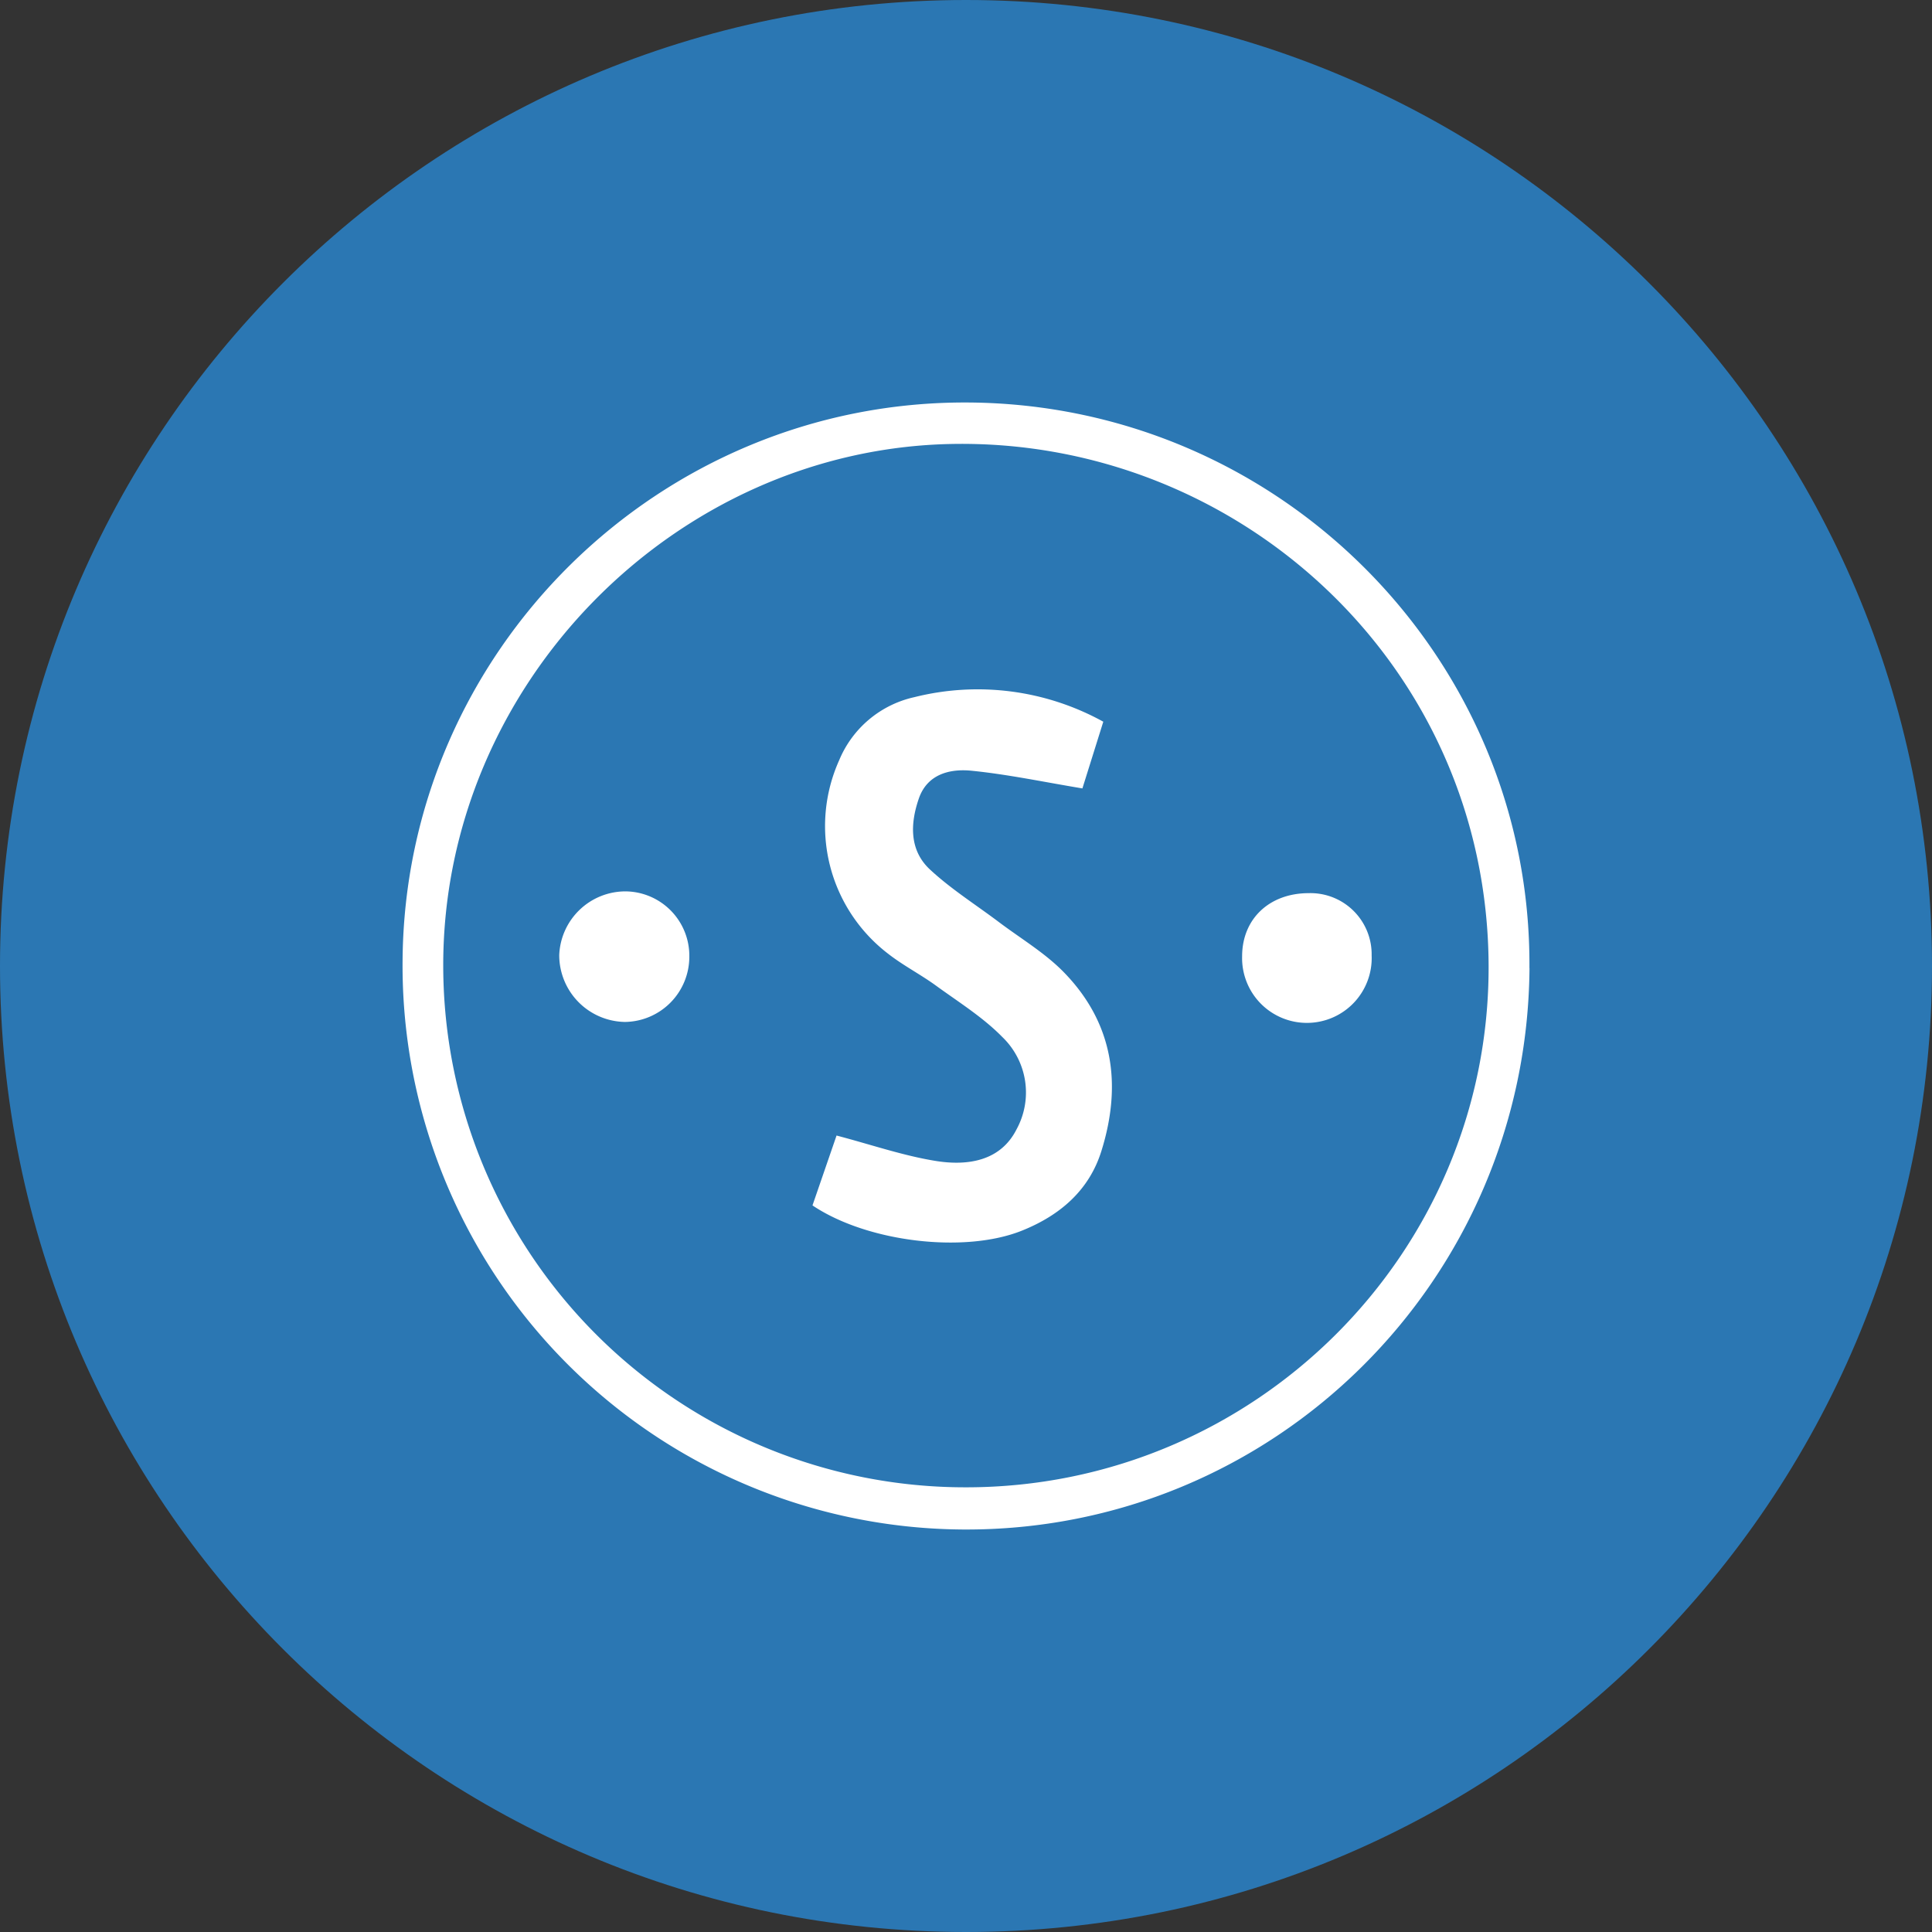 <svg xmlns="http://www.w3.org/2000/svg" fill="none" viewBox="0 0 24 24"><rect x="0" y="0" width="24" height="24" fill="#333333" stroke="none"/><g clip-path="url(#a)"><path fill="#2B77B3" d="M12 24c6.627 0 12-5.373 12-12S18.627 0 12 0 0 5.373 0 12s5.373 12 12 12"/><path fill="#fff" d="M19 12.025c-.03 3.887-3.18 7.004-7.049 6.975a7.005 7.005 0 0 1-6.95-7.072C5.031 8.087 8.19 4.975 12.031 5c3.87.026 6.997 3.18 6.968 7.026m-13.493-.022a6.485 6.485 0 0 0 6.484 6.472c3.587.006 6.514-2.9 6.502-6.481-.014-3.73-3.103-6.542-6.658-6.48-3.438.058-6.335 2.98-6.328 6.489m8.2-3.04-.26.83c-.482-.08-.929-.175-1.381-.22-.269-.026-.547.044-.651.346-.107.31-.12.64.137.88.263.245.572.439.861.657.266.2.558.374.79.607.628.634.739 1.403.481 2.231-.152.492-.516.802-.982.99-.713.29-1.927.147-2.608-.311l.299-.868c.434.114.831.252 1.24.317.389.061.797.002.997-.396a.955.955 0 0 0-.178-1.145c-.243-.248-.548-.437-.832-.644-.19-.137-.402-.246-.586-.39a1.996 1.996 0 0 1-.608-2.405 1.32 1.32 0 0 1 .935-.783 3.23 3.23 0 0 1 2.345.305m-5.142 2.922a.81.81 0 0 1-.8.808.83.83 0 0 1-.816-.83.824.824 0 0 1 .823-.792.8.8 0 0 1 .793.813m7.695-.791a.76.76 0 0 1 .781.773.805.805 0 1 1-1.609.012c0-.465.338-.785.828-.785"/></g><defs><clipPath id="a"><path fill="#fff" d="M0 0h24v24H0z"/></clipPath></defs></svg>